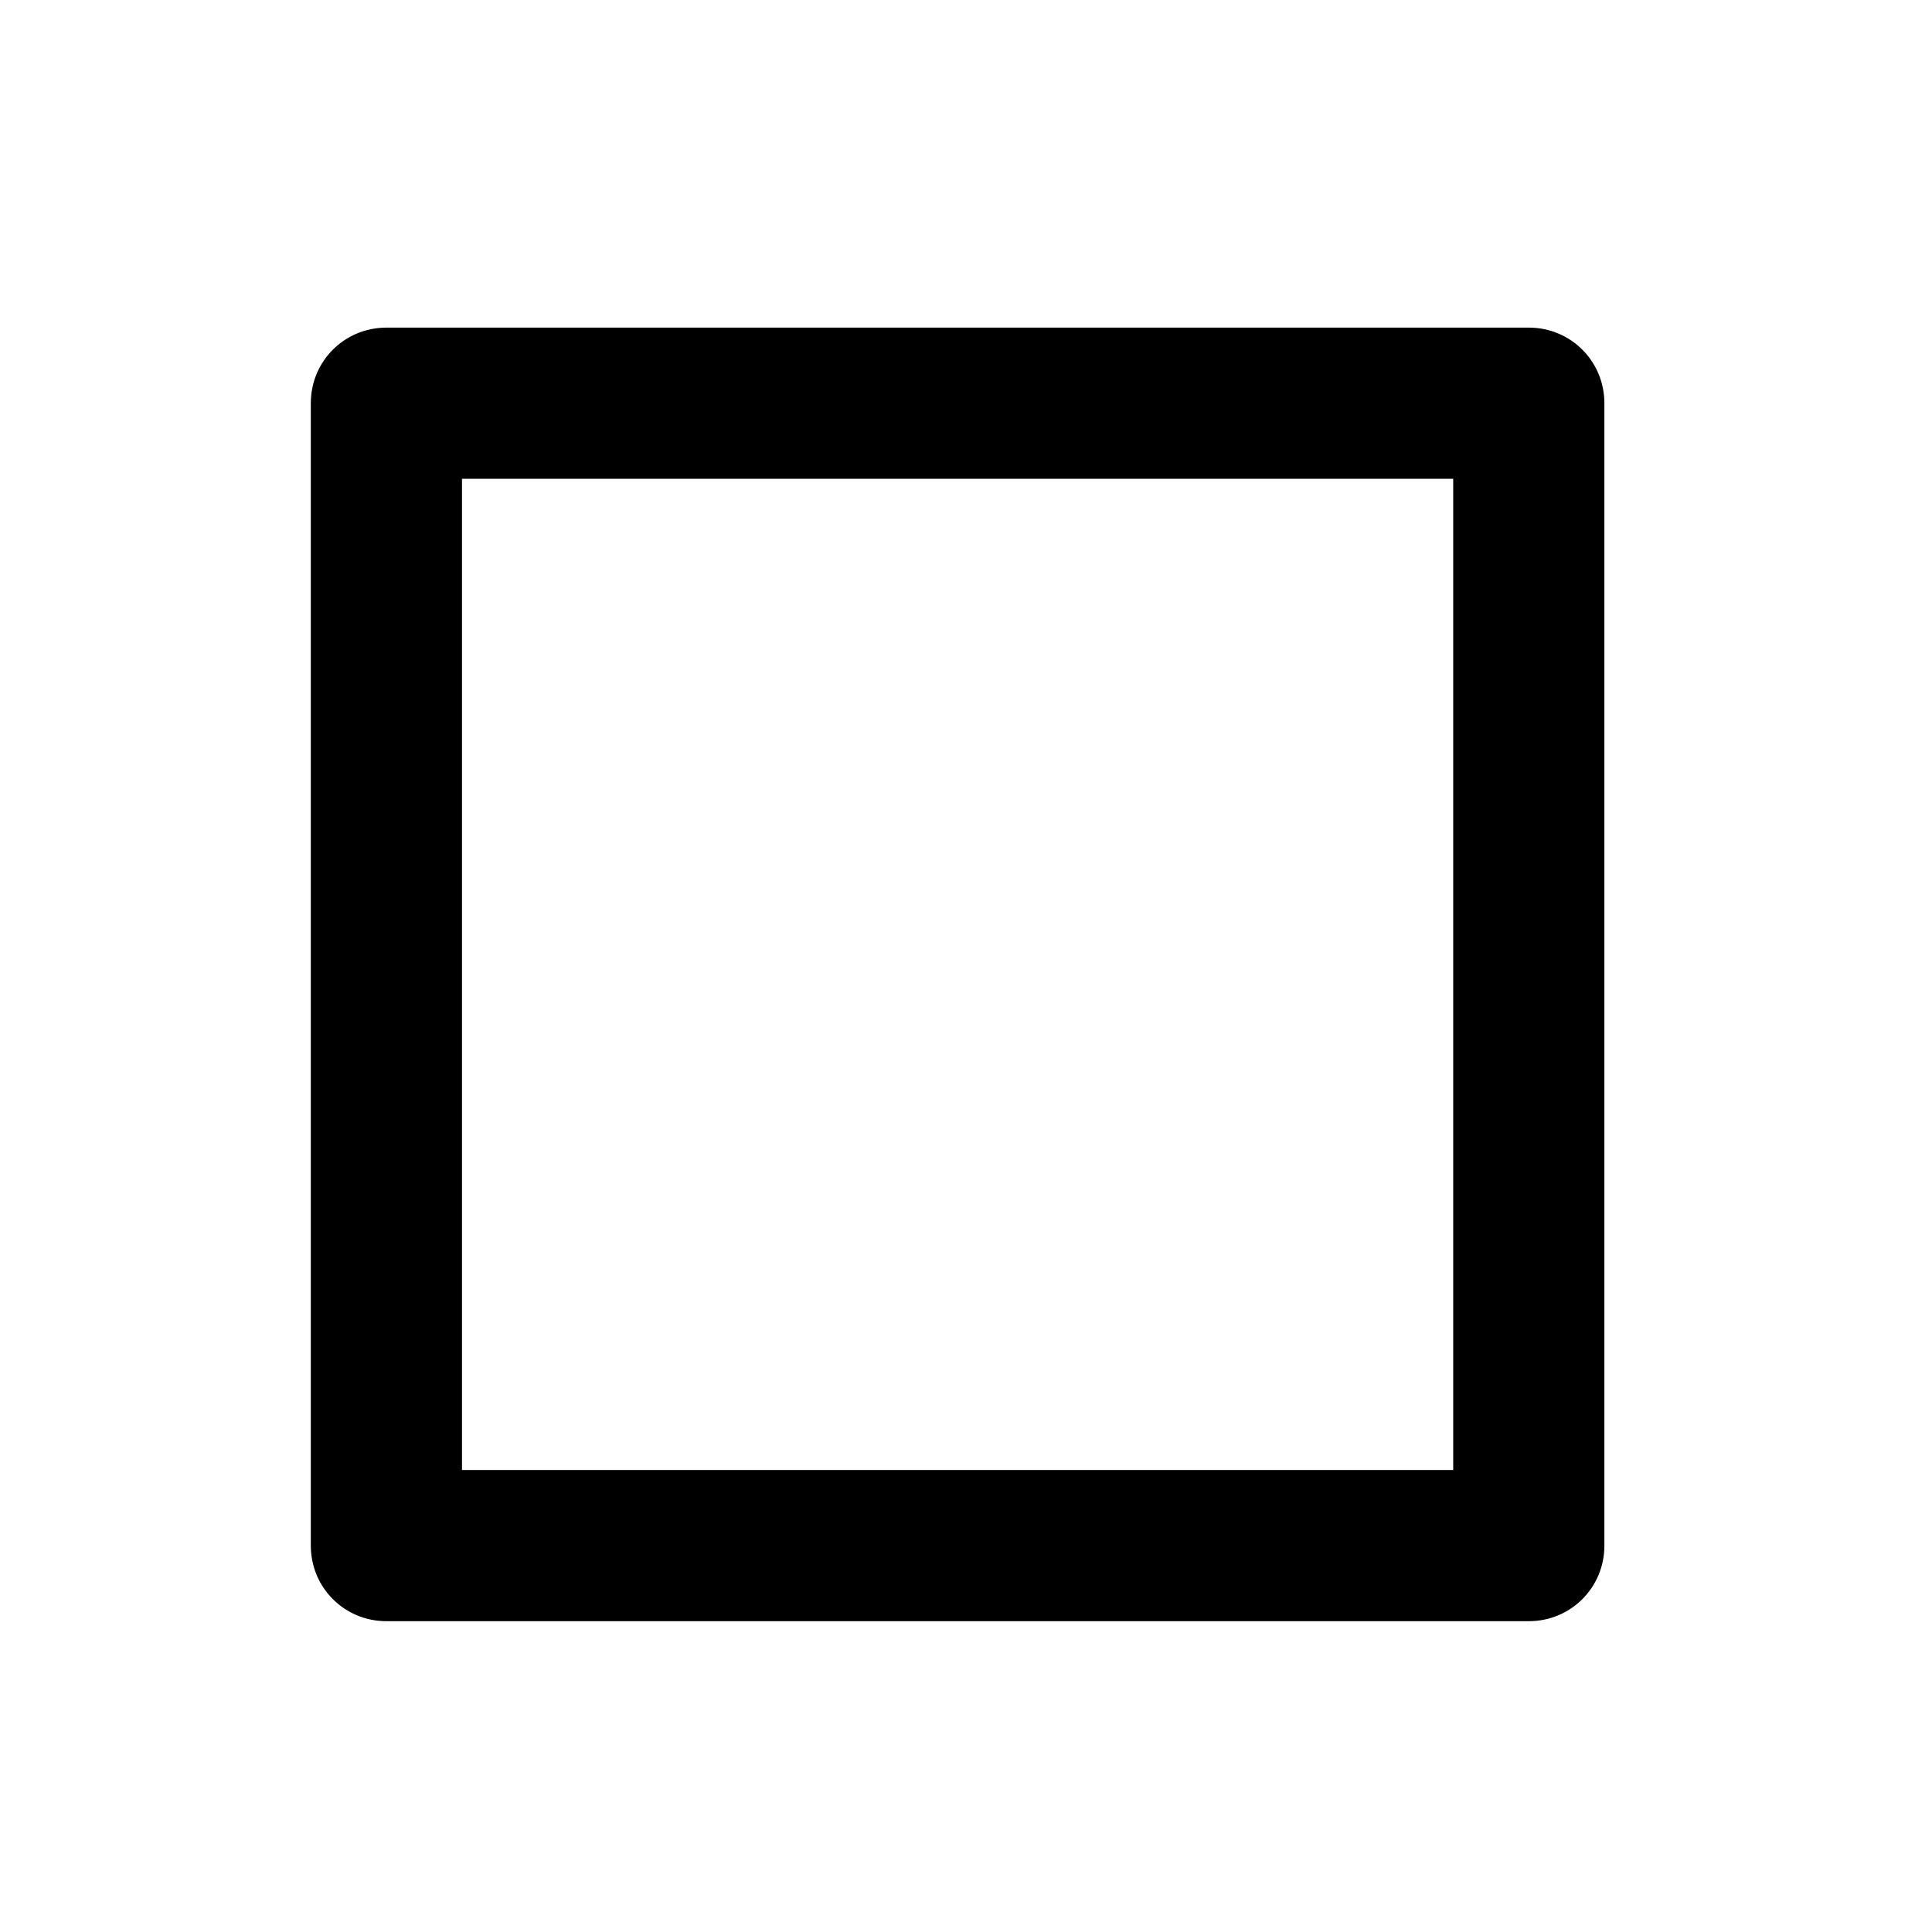 <!-- Generated by IcoMoon.io -->
<svg version="1.1" xmlns="http://www.w3.org/2000/svg" width="40" height="40" viewBox="0 0 40 40">
<title>di-media-stop</title>
<path d="M33.217 8.348c0-0.87-0.696-1.565-1.565-1.565h-23.652c-0.87 0-1.565 0.696-1.565 1.565v23.652c0 0.87 0.696 1.565 1.565 1.565h23.652c0.87 0 1.565-0.696 1.565-1.565v-23.652zM30.087 30.435h-20.522v-20.522h20.522v20.522z"></path>
</svg>
